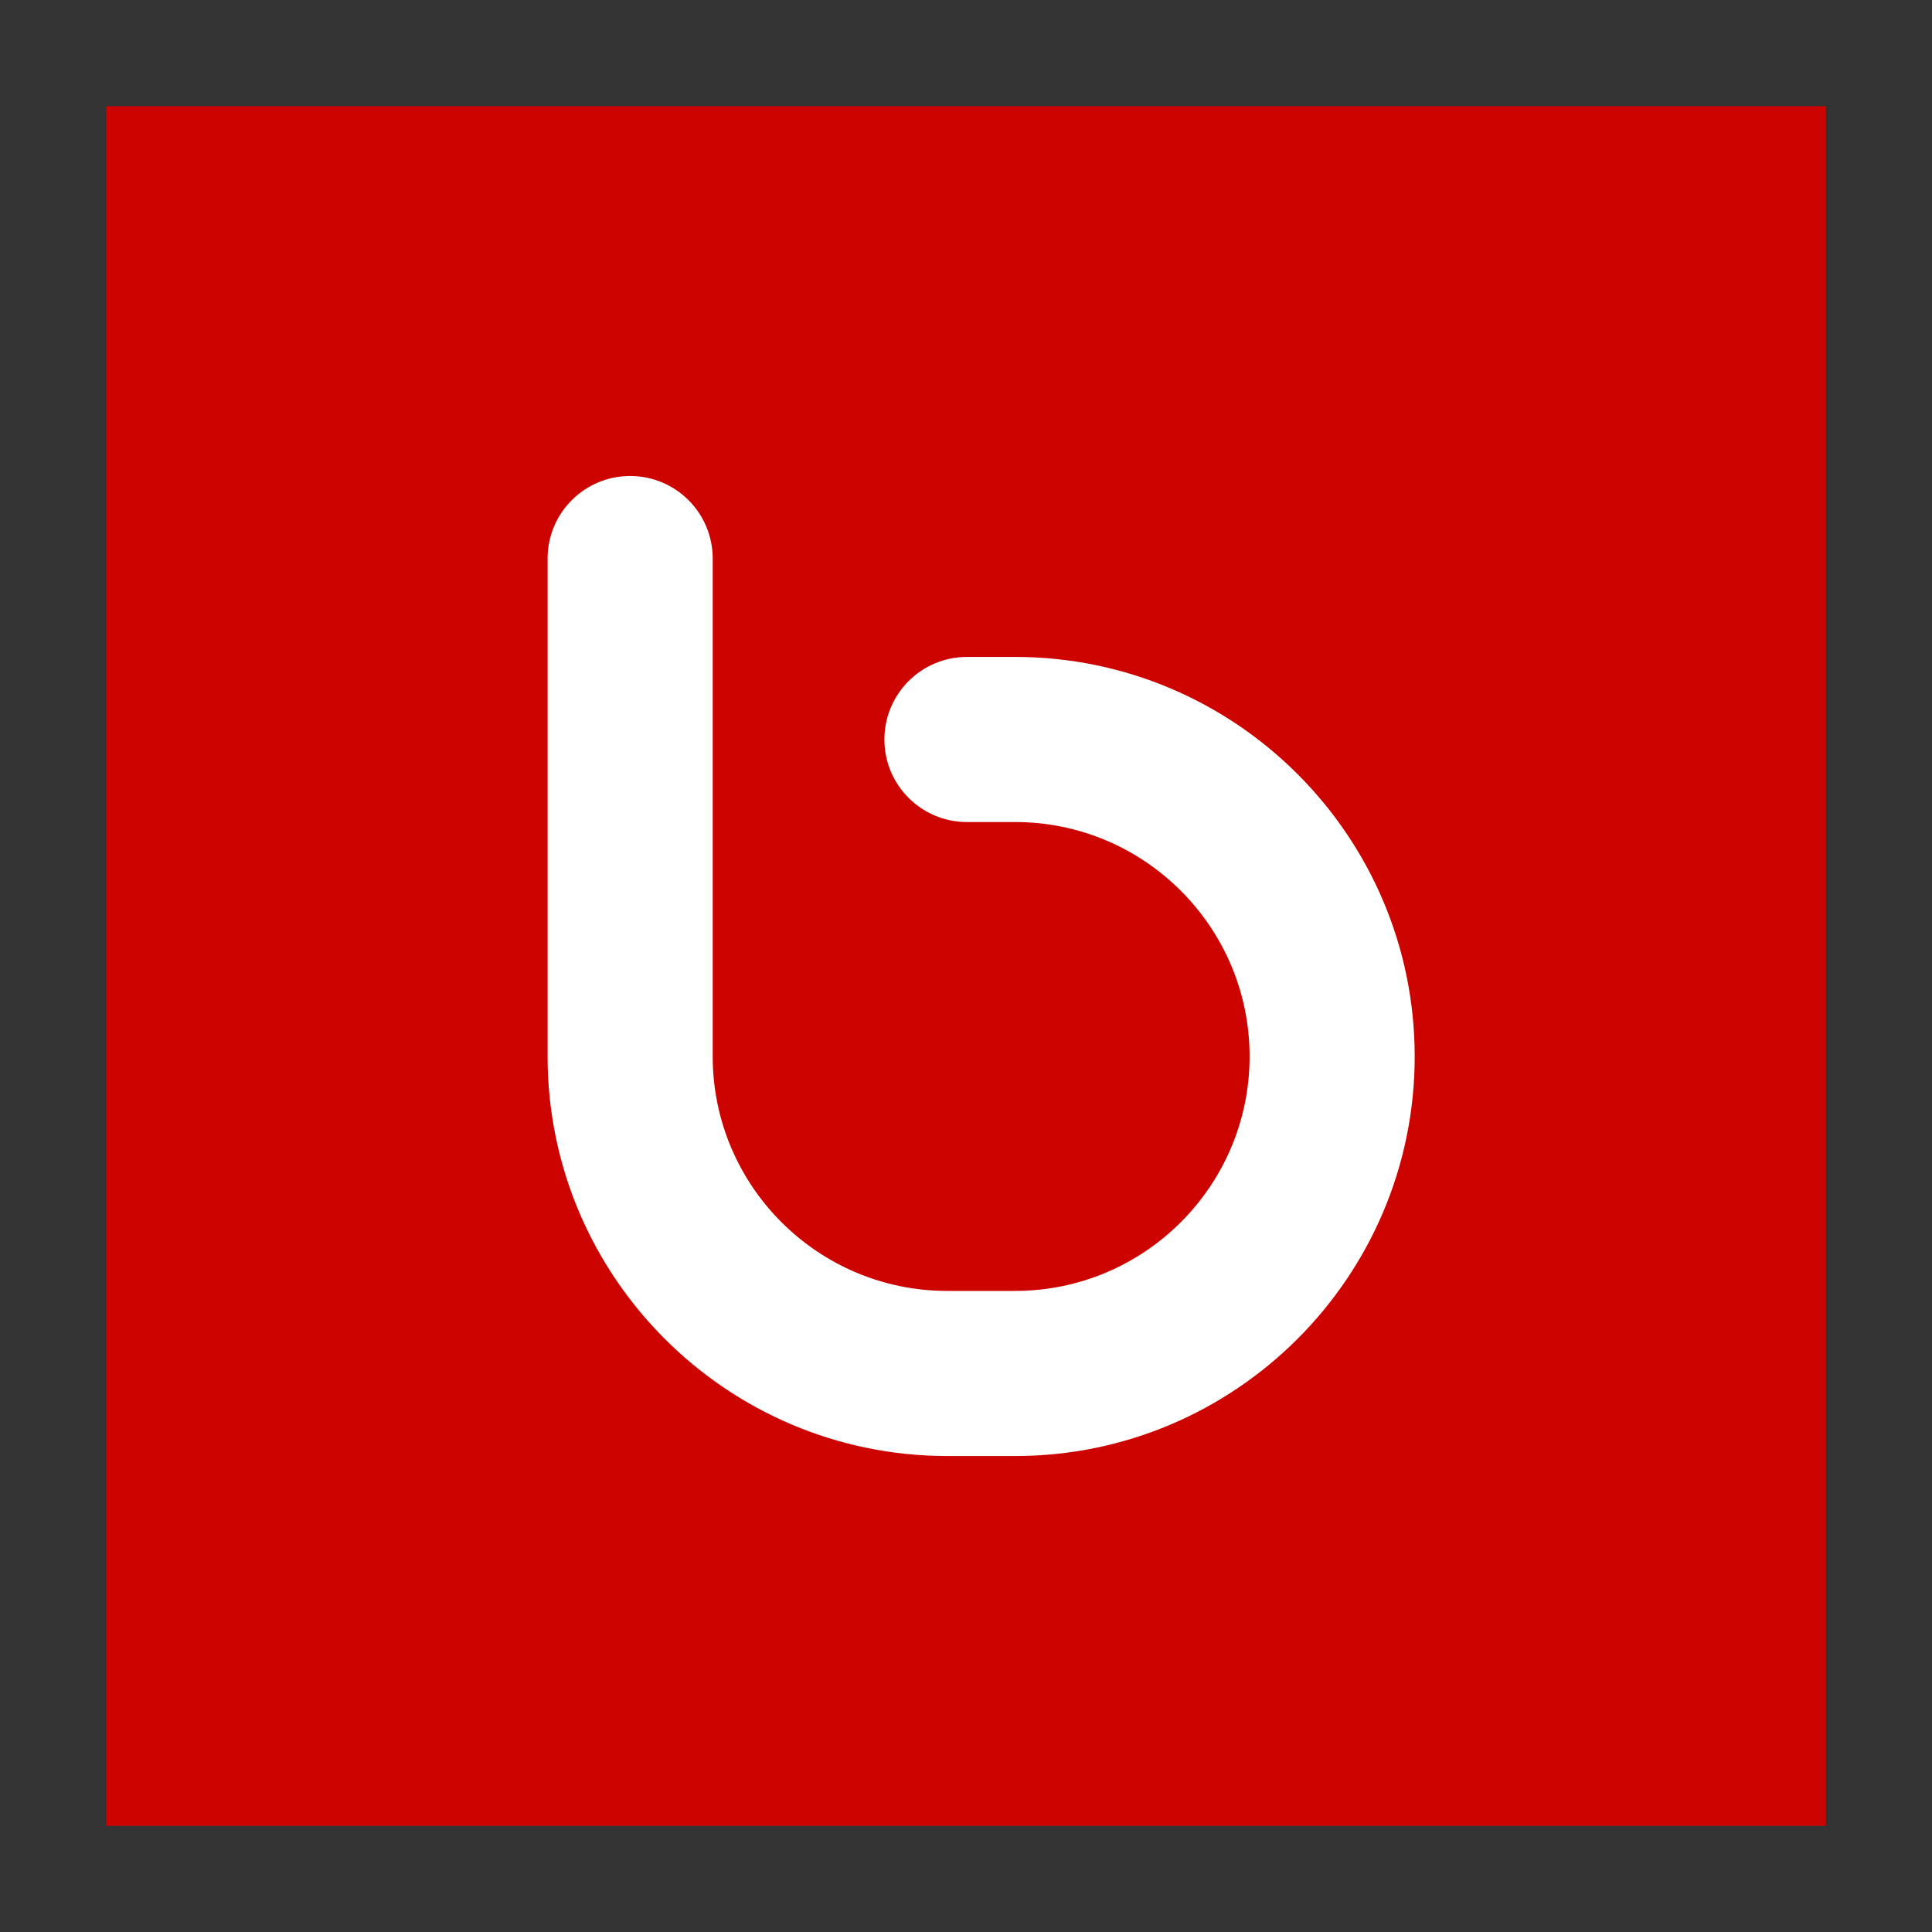 <?xml version="1.0" encoding="UTF-8" standalone="no"?>
<!-- Created with Inkscape (http://www.inkscape.org/) -->

<svg
   xmlns:dc="http://purl.org/dc/elements/1.1/"
   xmlns:cc="http://creativecommons.org/ns#"
   xmlns:rdf="http://www.w3.org/1999/02/22-rdf-syntax-ns#"
   xmlns:svg="http://www.w3.org/2000/svg"
   xmlns="http://www.w3.org/2000/svg"
   xmlns:sodipodi="http://sodipodi.sourceforge.net/DTD/sodipodi-0.dtd"
   xmlns:inkscape="http://www.inkscape.org/namespaces/inkscape"
   width="512"
   height="512"
   viewBox="0 0 512 512"
   id="svg2"
   version="1.1"
   inkscape:version="0.92.2 2405546, 2018-03-11"
   sodipodi:docname="bebo.svg">
  <rect x="0" y="0" width="512" height="512" fill="#333333" stroke="none"/>
  <defs
     id="defs4" />
  <sodipodi:namedview
     id="base"
     pagecolor="#ffffff"
     bordercolor="#666666"
     borderopacity="1.0"
     inkscape:pageopacity="0.0"
     inkscape:pageshadow="2"
     inkscape:zoom="1.0344199"
     inkscape:cx="114.15754"
     inkscape:cy="250.53138"
     inkscape:document-units="px"
     inkscape:current-layer="layer1"
     showgrid="false"
     units="px"
     inkscape:showpageshadow="false"
     inkscape:window-width="1920"
     inkscape:window-height="991"
     inkscape:window-x="0"
     inkscape:window-y="25"
     inkscape:window-maximized="1" />
  <g
     inkscape:label="Livello 1"
     inkscape:groupmode="layer"
     id="layer1"
     transform="translate(0,-540.362)">
    <g
       id="g1123"
       transform="translate(28.135,568.497)">
      <g
         id="g1066">
	<rect
   id="rect1062"
   height="455.731"
   width="455.731"
   style="fill:#cd0300"
   y="0"
   x="0" />

	<path
   id="path1064"
   d="m 240.894,357.724 h -18.027 c -58.383,0 -105.882,-47.499 -105.882,-105.882 V 119.884 c 0,-12.082 9.795,-21.877 21.877,-21.877 12.082,0 21.877,9.795 21.877,21.877 v 131.958 c 0,34.257 27.871,62.127 62.127,62.127 h 18.027 c 34.257,0 62.127,-27.871 62.127,-62.127 0,-34.258 -27.87,-62.128 -62.127,-62.128 h -12.776 c -12.082,0 -21.877,-9.794 -21.877,-21.877 0,-12.083 9.795,-21.877 21.877,-21.877 h 12.776 c 58.383,0 105.882,47.499 105.882,105.883 0.001,58.382 -47.498,105.881 -105.881,105.881 z"
   style="fill:#ffffff"
   inkscape:connector-curvature="0" />

</g>
      <g
         id="g1068">
</g>
      <g
         id="g1070">
</g>
      <g
         id="g1072">
</g>
      <g
         id="g1074">
</g>
      <g
         id="g1076">
</g>
      <g
         id="g1078">
</g>
      <g
         id="g1080">
</g>
      <g
         id="g1082">
</g>
      <g
         id="g1084">
</g>
      <g
         id="g1086">
</g>
      <g
         id="g1088">
</g>
      <g
         id="g1090">
</g>
      <g
         id="g1092">
</g>
      <g
         id="g1094">
</g>
      <g
         id="g1096">
</g>
    </g>
  </g>
</svg>
